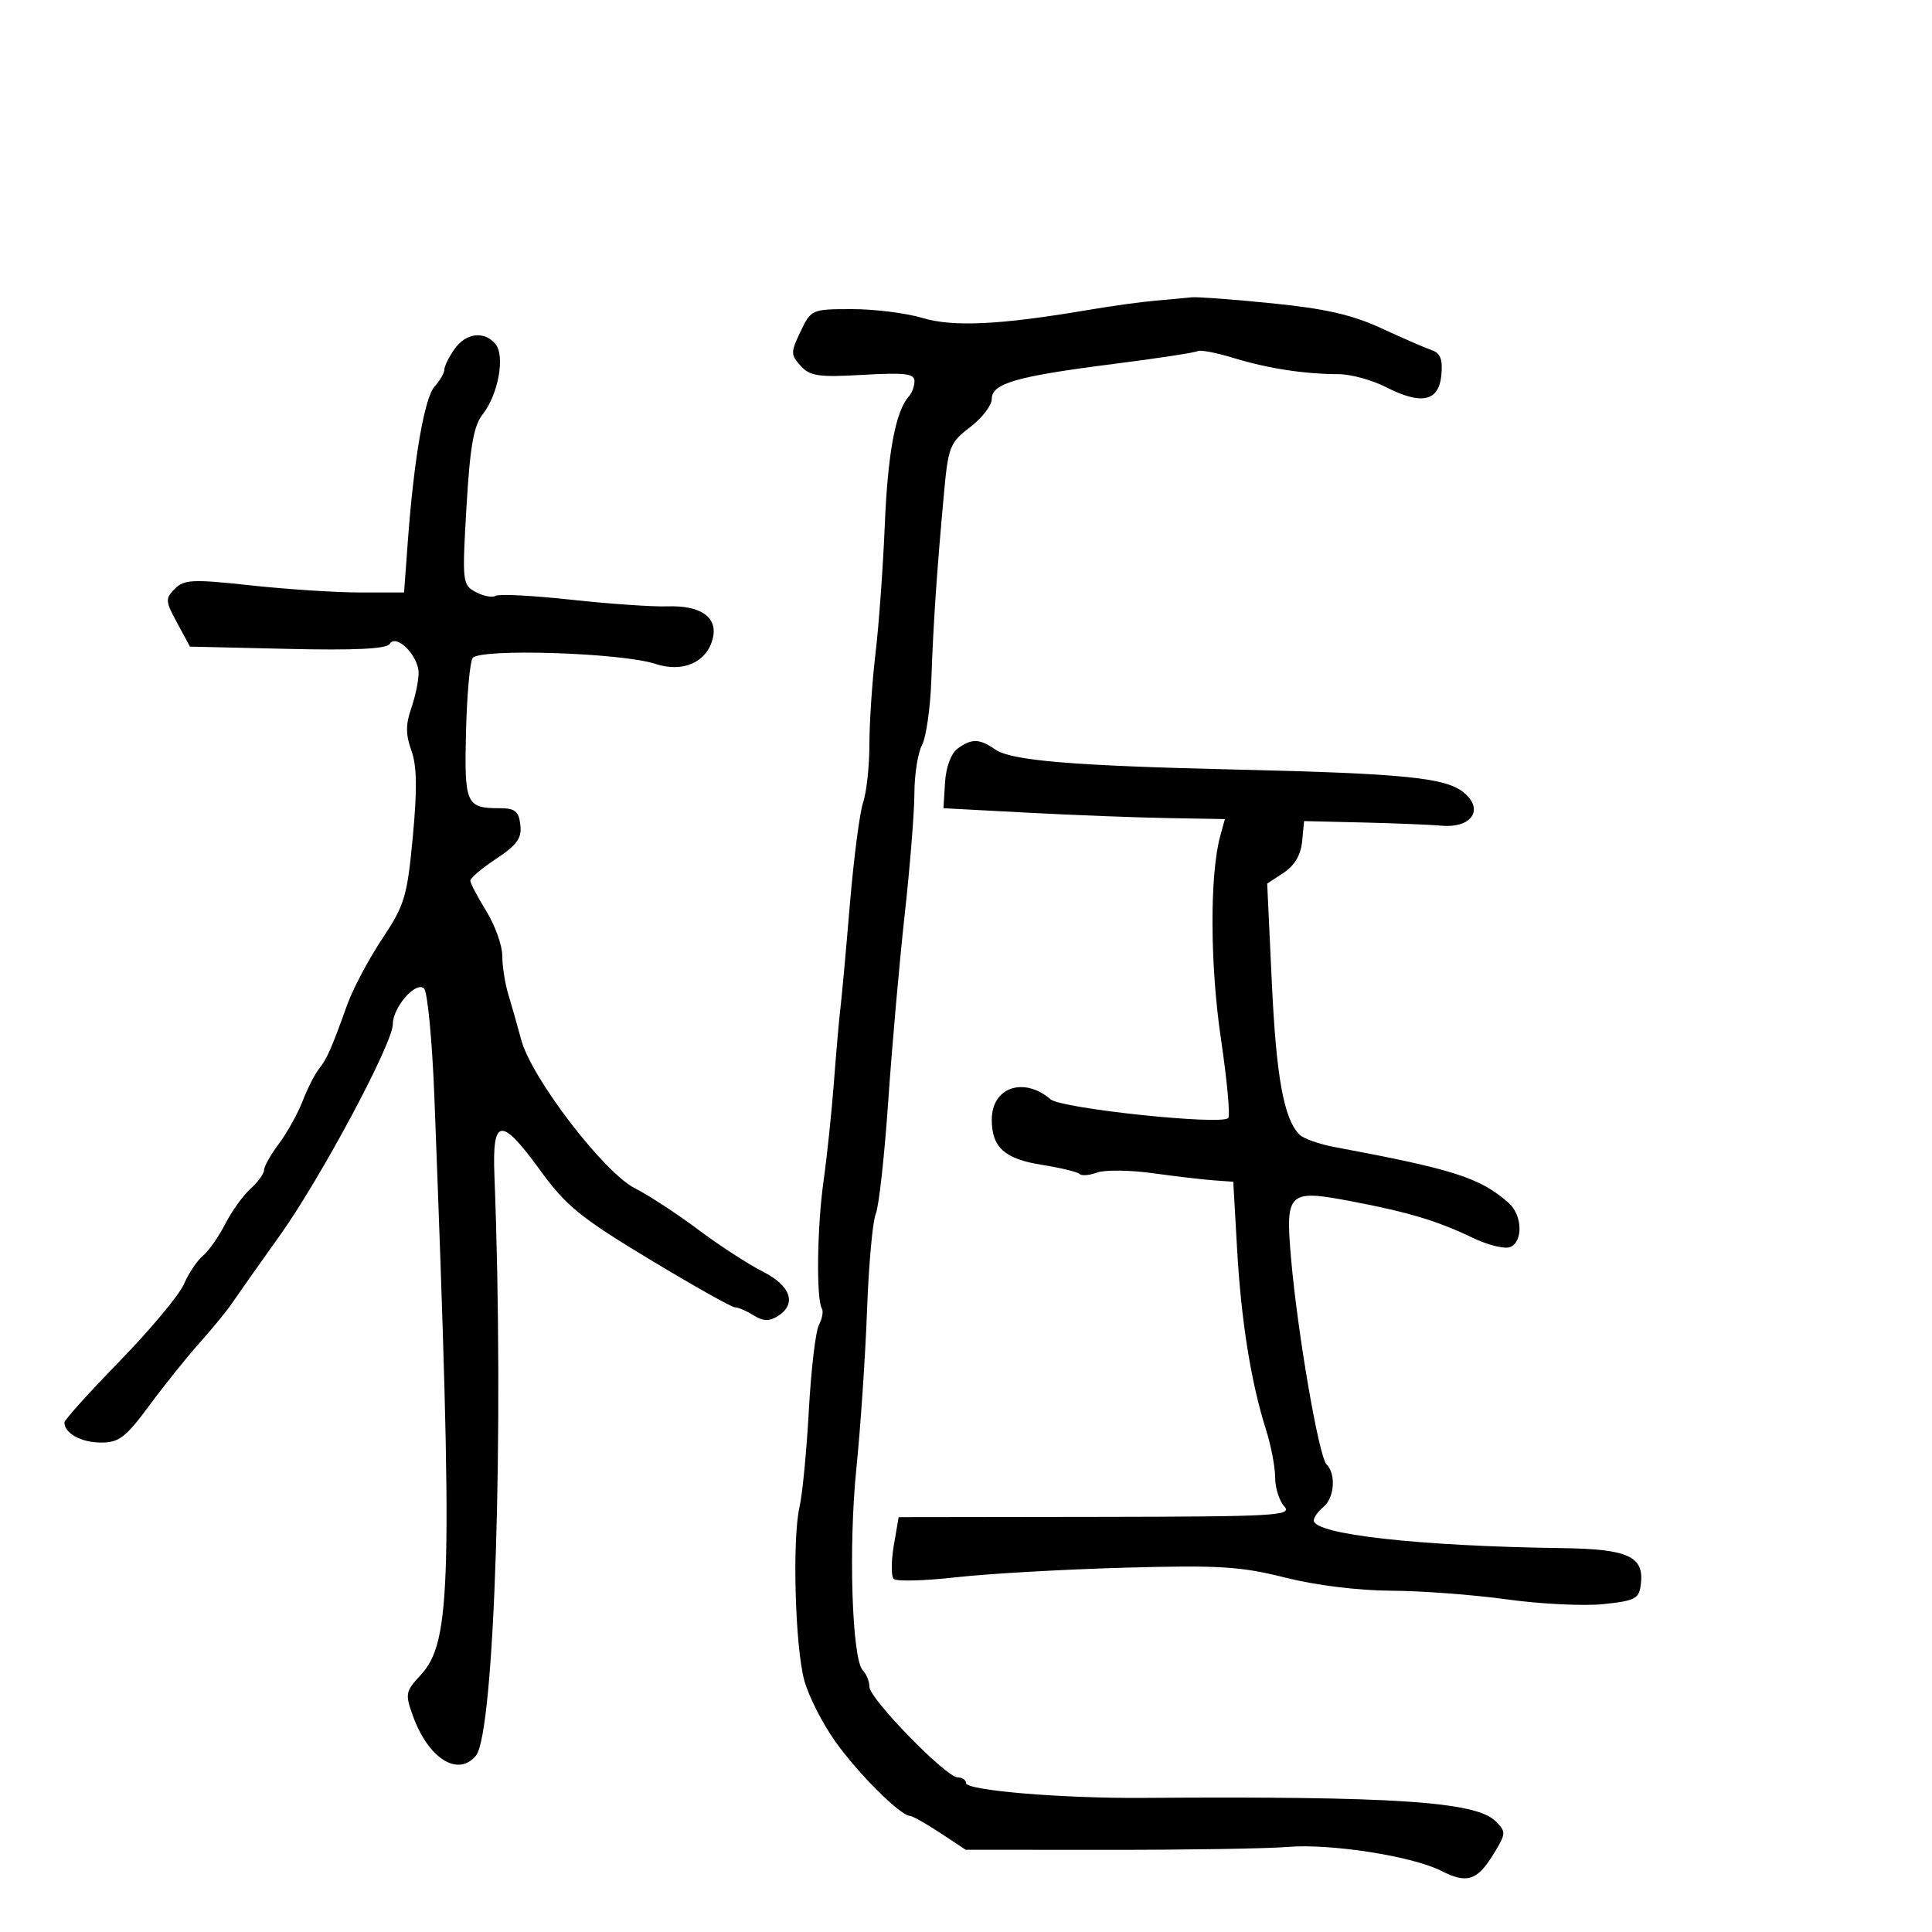 <svg xmlns="http://www.w3.org/2000/svg" width="300" height="300" viewBox="0 0 300 300" version="1.1">
	<path d="M 179.500 46.677 C 177.300 46.865, 172.575 47.516, 169 48.124 C 155.342 50.449, 148.006 50.806, 143.253 49.376 C 140.739 48.619, 135.821 48, 132.325 48 C 126.052 48, 125.946 48.046, 124.309 51.478 C 122.761 54.724, 122.763 55.080, 124.330 56.812 C 125.776 58.410, 127.122 58.604, 134.005 58.206 C 140.483 57.831, 142 58.014, 142 59.172 C 142 59.957, 141.611 61.027, 141.136 61.550 C 139.072 63.821, 137.853 70.315, 137.391 81.500 C 137.118 88.100, 136.468 97.088, 135.947 101.474 C 135.426 105.859, 135 112.205, 135 115.575 C 135 118.944, 134.561 123.006, 134.025 124.601 C 133.488 126.195, 132.560 133.350, 131.962 140.500 C 131.364 147.650, 130.708 154.850, 130.505 156.500 C 130.301 158.150, 129.847 163.325, 129.494 168 C 129.142 172.675, 128.409 179.650, 127.866 183.500 C 126.875 190.528, 126.734 201.760, 127.619 203.192 C 127.879 203.614, 127.673 204.755, 127.161 205.729 C 126.649 206.703, 125.945 212.675, 125.596 219 C 125.248 225.325, 124.598 232.075, 124.151 234 C 123.001 238.952, 123.459 255.664, 124.888 260.927 C 125.549 263.362, 127.718 267.637, 129.709 270.427 C 133.267 275.414, 139.757 281.889, 141.271 281.962 C 141.696 281.983, 143.821 283.177, 145.995 284.615 L 149.947 287.230 172.223 287.243 C 184.475 287.249, 196.938 287.047, 199.919 286.793 C 206.527 286.230, 219.313 288.218, 223.788 290.504 C 227.807 292.558, 229.403 292.030, 231.978 287.795 C 233.866 284.691, 233.879 284.435, 232.234 282.796 C 229.166 279.741, 216.402 278.896, 177.500 279.176 C 164.881 279.267, 150 278.021, 150 276.875 C 150 276.394, 149.425 276, 148.721 276 C 146.921 276, 135 263.770, 135 261.923 C 135 261.085, 134.543 259.943, 133.985 259.385 C 132.294 257.694, 131.734 240.213, 132.979 228 C 133.623 221.675, 134.367 210.650, 134.631 203.500 C 134.895 196.350, 135.504 189.600, 135.985 188.500 C 136.466 187.400, 137.339 179.525, 137.924 171 C 138.510 162.475, 139.661 149.425, 140.483 142 C 141.304 134.575, 141.982 126.108, 141.988 123.184 C 141.995 120.261, 142.527 116.886, 143.171 115.684 C 143.815 114.483, 144.468 109.900, 144.621 105.500 C 144.926 96.757, 145.471 88.711, 146.571 76.692 C 147.242 69.364, 147.493 68.726, 150.643 66.323 C 152.489 64.915, 154 62.951, 154 61.959 C 154 59.533, 157.820 58.432, 172.892 56.517 C 179.708 55.651, 185.594 54.751, 185.972 54.518 C 186.349 54.284, 188.873 54.769, 191.579 55.595 C 196.894 57.218, 202.505 58.081, 207.908 58.105 C 209.782 58.113, 213.079 59.020, 215.234 60.120 C 220.743 62.930, 223.419 62.345, 223.814 58.243 C 224.048 55.813, 223.667 54.830, 222.314 54.369 C 221.316 54.030, 217.800 52.502, 214.500 50.974 C 209.986 48.884, 205.776 47.923, 197.500 47.095 C 191.450 46.490, 185.825 46.071, 185 46.165 C 184.175 46.259, 181.700 46.490, 179.500 46.677 M 70.557 54.223 C 69.701 55.445, 69 56.872, 69 57.394 C 69 57.916, 68.322 59.092, 67.493 60.008 C 65.906 61.761, 64.264 71.284, 63.312 84.250 L 62.743 92 55.911 92 C 52.153 92, 44.511 91.503, 38.929 90.896 C 29.930 89.917, 28.595 89.977, 27.147 91.424 C 25.637 92.934, 25.664 93.333, 27.507 96.731 L 29.500 100.406 44.657 100.758 C 55.116 101.001, 60.029 100.763, 60.506 99.990 C 61.531 98.332, 65 101.818, 65 104.506 C 65 105.713, 64.483 108.184, 63.852 109.996 C 62.982 112.491, 62.989 114.079, 63.879 116.543 C 64.737 118.915, 64.797 122.539, 64.101 129.933 C 63.225 139.243, 62.837 140.537, 59.344 145.785 C 57.252 148.928, 54.812 153.525, 53.923 156 C 51.438 162.914, 50.792 164.378, 49.513 166 C 48.862 166.825, 47.720 169.075, 46.976 171 C 46.232 172.925, 44.583 175.892, 43.311 177.594 C 42.040 179.296, 41 181.139, 41 181.689 C 41 182.240, 40.052 183.547, 38.894 184.595 C 37.735 185.643, 35.968 188.105, 34.967 190.067 C 33.965 192.029, 32.412 194.243, 31.515 194.987 C 30.618 195.732, 29.282 197.727, 28.547 199.420 C 27.811 201.114, 23.337 206.475, 18.604 211.333 C 13.872 216.191, 10 220.489, 10 220.883 C 10 222.555, 12.628 224, 15.668 224 C 18.489 224, 19.519 223.211, 23.182 218.250 C 25.516 215.088, 29.037 210.700, 31.006 208.500 C 32.975 206.300, 35.242 203.529, 36.043 202.341 C 36.844 201.154, 40.180 196.429, 43.455 191.841 C 49.823 182.923, 61 162.018, 61 159.028 C 61 156.391, 64.623 152.263, 65.851 153.500 C 66.396 154.050, 67.119 161.700, 67.456 170.500 C 70.346 245.986, 70.129 254.933, 65.273 260.157 C 62.963 262.643, 62.889 263.050, 64.119 266.452 C 66.510 273.066, 71.117 275.974, 73.896 272.625 C 76.797 269.130, 78.304 221.900, 76.772 182.500 C 76.422 173.486, 77.802 173.350, 83.932 181.794 C 87.885 187.241, 90.163 189.091, 100.856 195.544 C 107.652 199.645, 113.620 203, 114.120 203 C 114.619 203, 115.923 203.559, 117.017 204.243 C 118.491 205.163, 119.460 205.200, 120.753 204.384 C 123.774 202.478, 122.828 199.666, 118.416 197.436 C 116.170 196.301, 111.670 193.376, 108.416 190.936 C 105.162 188.496, 100.729 185.600, 98.564 184.500 C 93.762 182.060, 82.533 167.401, 80.947 161.500 C 80.355 159.300, 79.450 156.118, 78.935 154.429 C 78.421 152.740, 77.998 150.040, 77.995 148.429 C 77.992 146.818, 76.881 143.700, 75.526 141.500 C 74.171 139.300, 73.048 137.169, 73.031 136.764 C 73.014 136.359, 74.823 134.822, 77.050 133.348 C 80.291 131.203, 81.041 130.151, 80.800 128.084 C 80.552 125.947, 79.981 125.499, 77.500 125.496 C 72.378 125.490, 72.088 124.824, 72.359 113.696 C 72.496 108.057, 72.955 102.882, 73.379 102.196 C 74.335 100.650, 96.489 101.346, 101.768 103.088 C 106.026 104.494, 109.748 102.852, 110.674 99.161 C 111.505 95.853, 108.825 93.965, 103.564 94.154 C 101.329 94.234, 94.638 93.770, 88.696 93.124 C 82.753 92.478, 77.475 92.206, 76.966 92.521 C 76.458 92.835, 75.071 92.573, 73.885 91.939 C 71.796 90.821, 71.751 90.409, 72.436 78.710 C 72.985 69.315, 73.545 66.123, 74.958 64.326 C 77.374 61.255, 78.462 55.262, 76.937 53.424 C 75.199 51.330, 72.332 51.689, 70.557 54.223 M 148.686 116.250 C 147.679 116.992, 146.890 119.126, 146.745 121.500 L 146.500 125.500 159.500 126.189 C 166.650 126.568, 176.482 126.947, 181.349 127.032 L 190.198 127.186 189.471 129.843 C 187.837 135.814, 187.885 149.811, 189.579 161.256 C 190.536 167.723, 191.050 173.283, 190.722 173.612 C 189.577 174.756, 164.817 172.141, 163.129 170.697 C 158.953 167.125, 154 168.844, 154 173.866 C 154 178.158, 156.001 179.963, 161.773 180.875 C 164.670 181.333, 167.303 181.970, 167.623 182.290 C 167.944 182.610, 169.172 182.513, 170.353 182.074 C 171.534 181.635, 175.425 181.680, 179 182.174 C 182.575 182.668, 186.850 183.168, 188.500 183.286 L 191.500 183.500 192.098 194 C 192.733 205.156, 194.253 214.641, 196.584 222 C 197.368 224.475, 198.008 227.815, 198.005 229.421 C 198.002 231.028, 198.643 233.053, 199.428 233.921 C 200.726 235.356, 198.064 235.504, 170.198 235.541 L 139.541 235.583 138.786 240.007 C 138.371 242.440, 138.367 244.767, 138.778 245.178 C 139.189 245.589, 143.570 245.471, 148.513 244.915 C 153.456 244.359, 165.169 243.692, 174.542 243.432 C 189.318 243.022, 192.643 243.226, 199.542 244.964 C 204.299 246.163, 210.919 246.983, 216 247.004 C 220.675 247.023, 228.775 247.630, 234 248.353 C 239.225 249.076, 245.975 249.405, 249 249.084 C 253.992 248.554, 254.528 248.261, 254.801 245.914 C 255.294 241.671, 252.778 240.531, 242.606 240.393 C 220.371 240.090, 204 238.262, 204 236.084 C 204 235.622, 204.675 234.685, 205.500 234 C 207.217 232.575, 207.487 228.887, 205.983 227.383 C 204.791 226.191, 201.486 207.023, 200.479 195.464 C 199.573 185.060, 199.994 184.660, 209.852 186.538 C 218.744 188.232, 223.181 189.569, 228.715 192.221 C 231.033 193.332, 233.621 193.976, 234.465 193.652 C 236.541 192.855, 236.410 188.669, 234.250 186.776 C 229.791 182.866, 225.765 181.576, 207.201 178.106 C 204.837 177.664, 202.399 176.799, 201.783 176.183 C 199.357 173.757, 198.176 167.263, 197.487 152.557 L 196.767 137.199 199.326 135.522 C 201.007 134.421, 201.990 132.756, 202.192 130.673 L 202.500 127.500 211.500 127.712 C 216.450 127.828, 222.019 128.053, 223.876 128.212 C 228.545 128.610, 230.483 125.682, 227.288 123.058 C 224.490 120.759, 218.060 120.111, 192 119.500 C 166.421 118.900, 157.049 118.117, 154.527 116.368 C 152.086 114.675, 150.858 114.650, 148.686 116.250" stroke="none" fill="black" fill-rule="evenodd"/>
</svg>